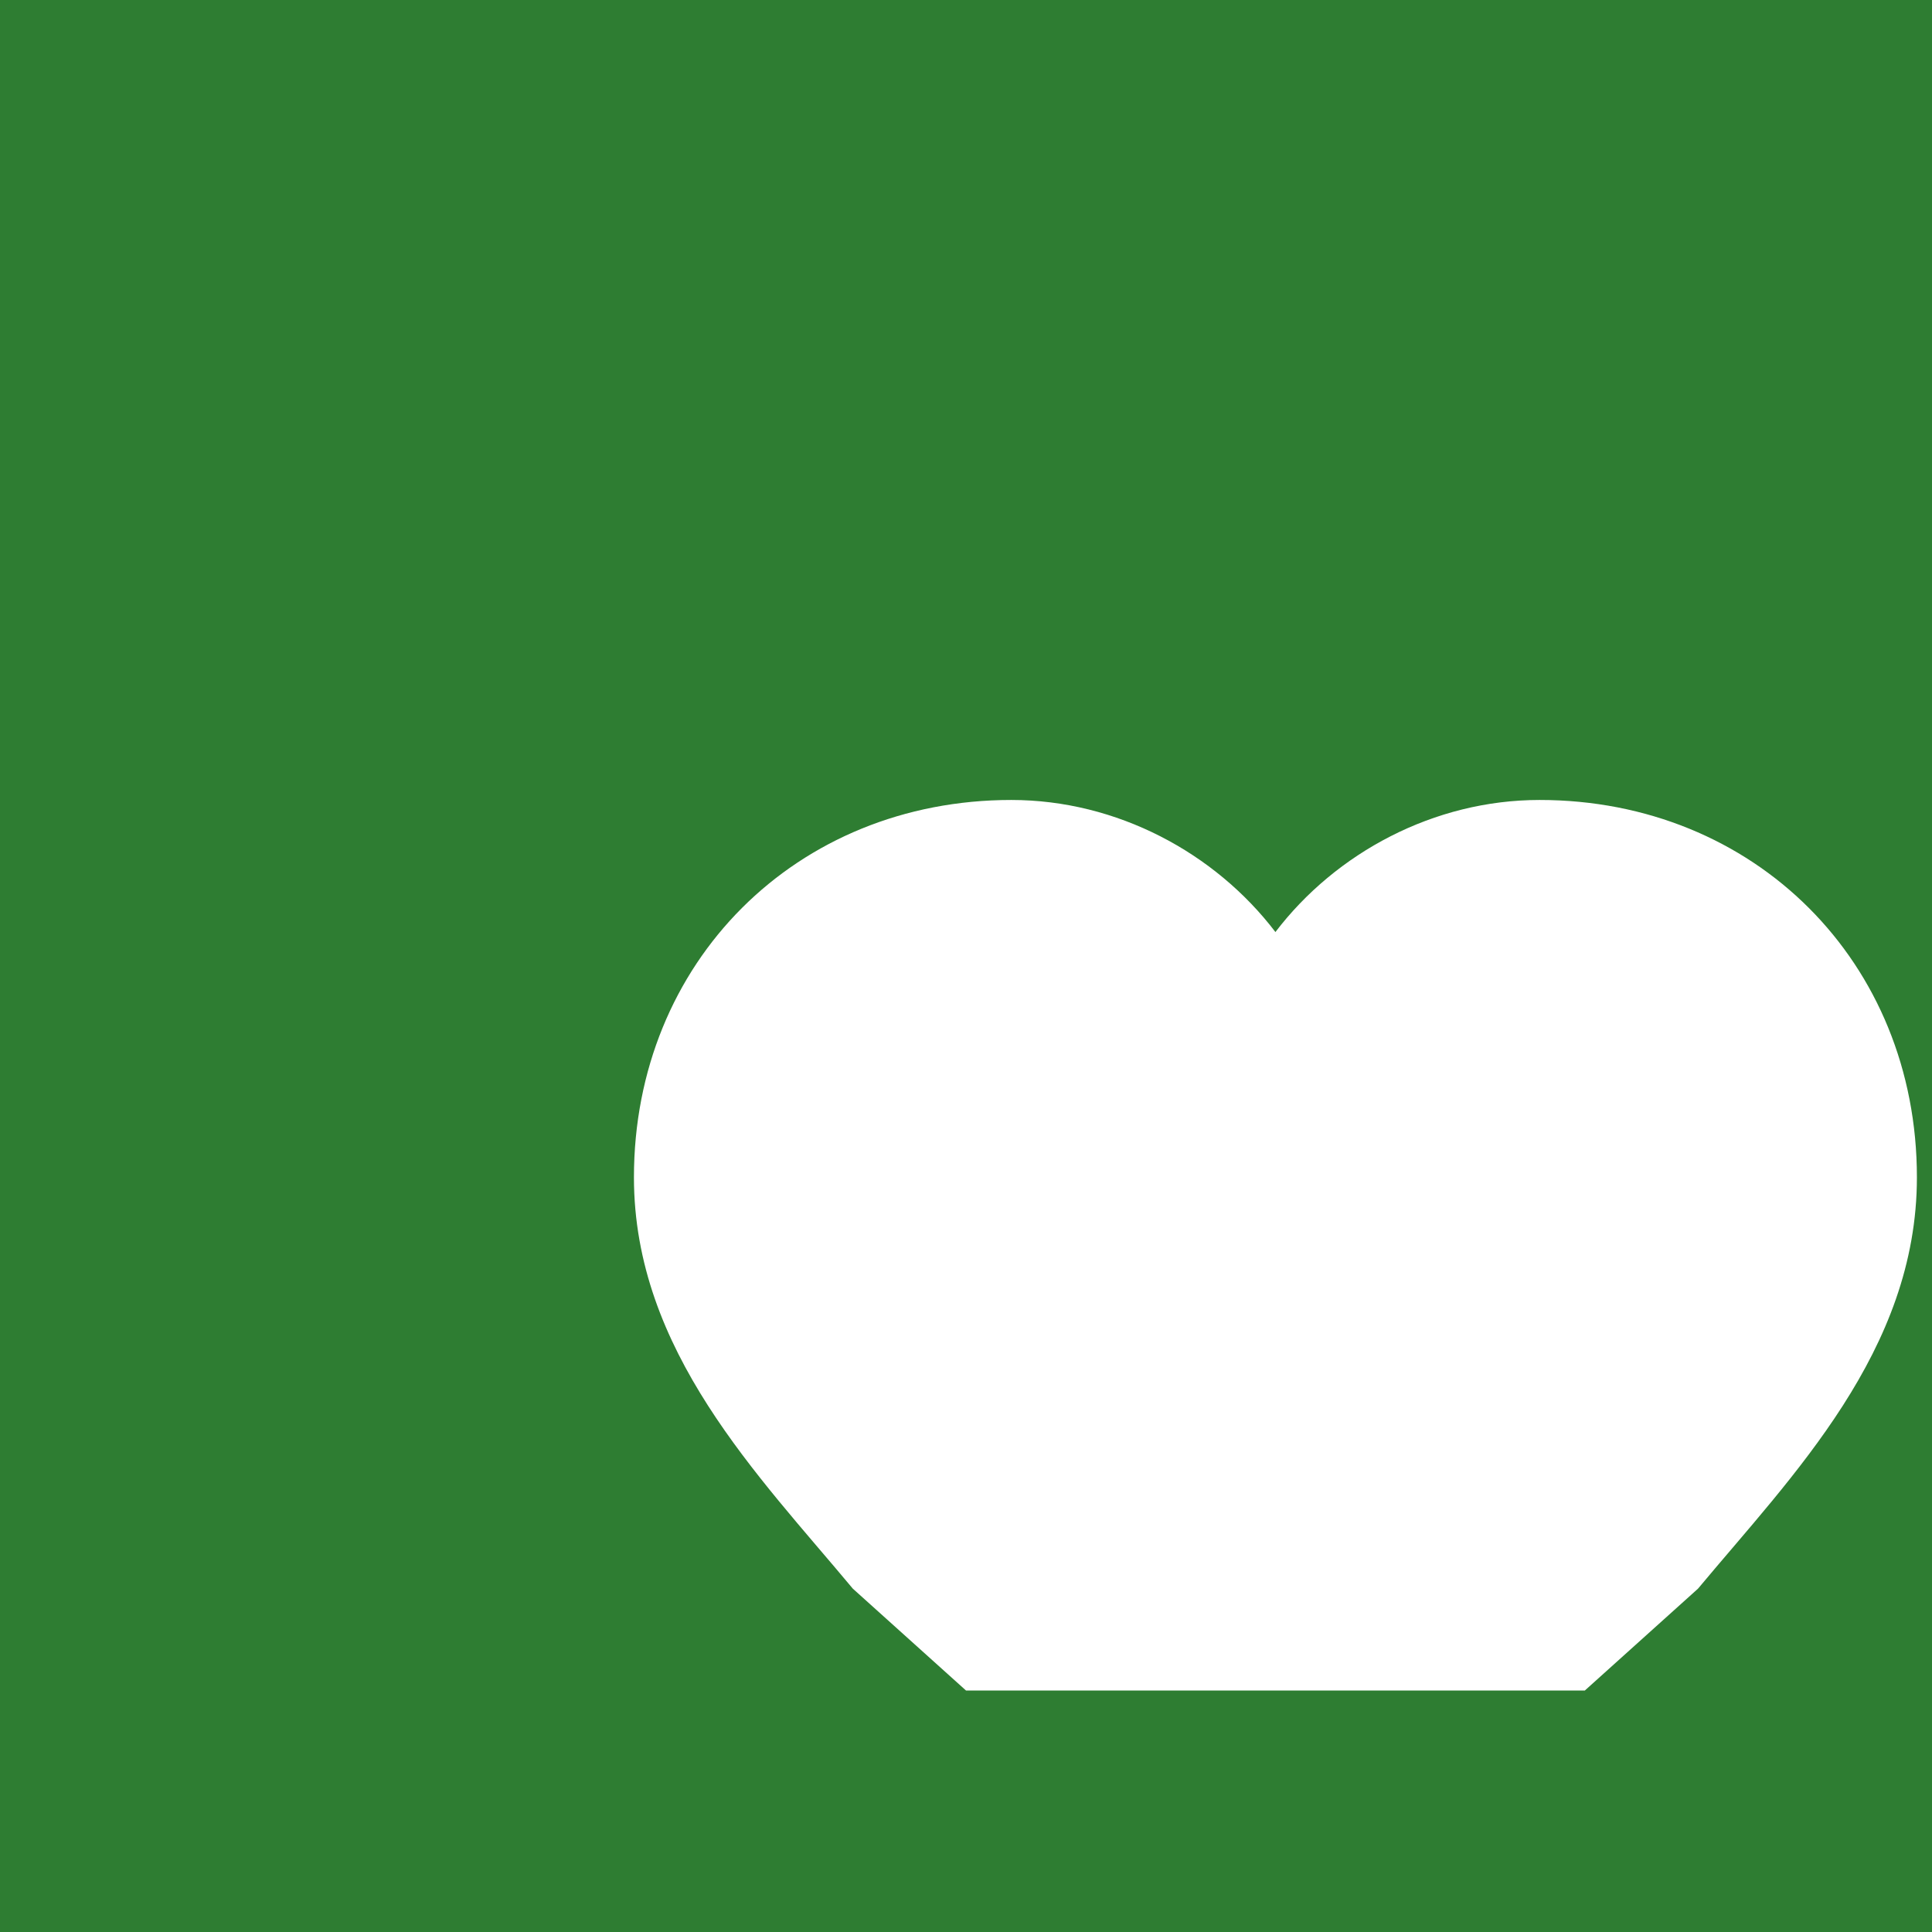 <?xml version="1.0" encoding="UTF-8"?>
<svg width="512" height="512" viewBox="0 0 512 512" fill="none" xmlns="http://www.w3.org/2000/svg">
  <!-- Green background -->
  <rect width="512" height="512" fill="#2E7D32"/>
  <!-- White heart -->
  <path d="M256 448l-30-27C201 391 168 358 168 312c0-57 43-100 100-100 28 0 54 14 70 35 16-21 42-35 70-35 57 0 100 43 100 100 0 46-33 79-58 109l-30 27z" fill="white"/>
</svg> 